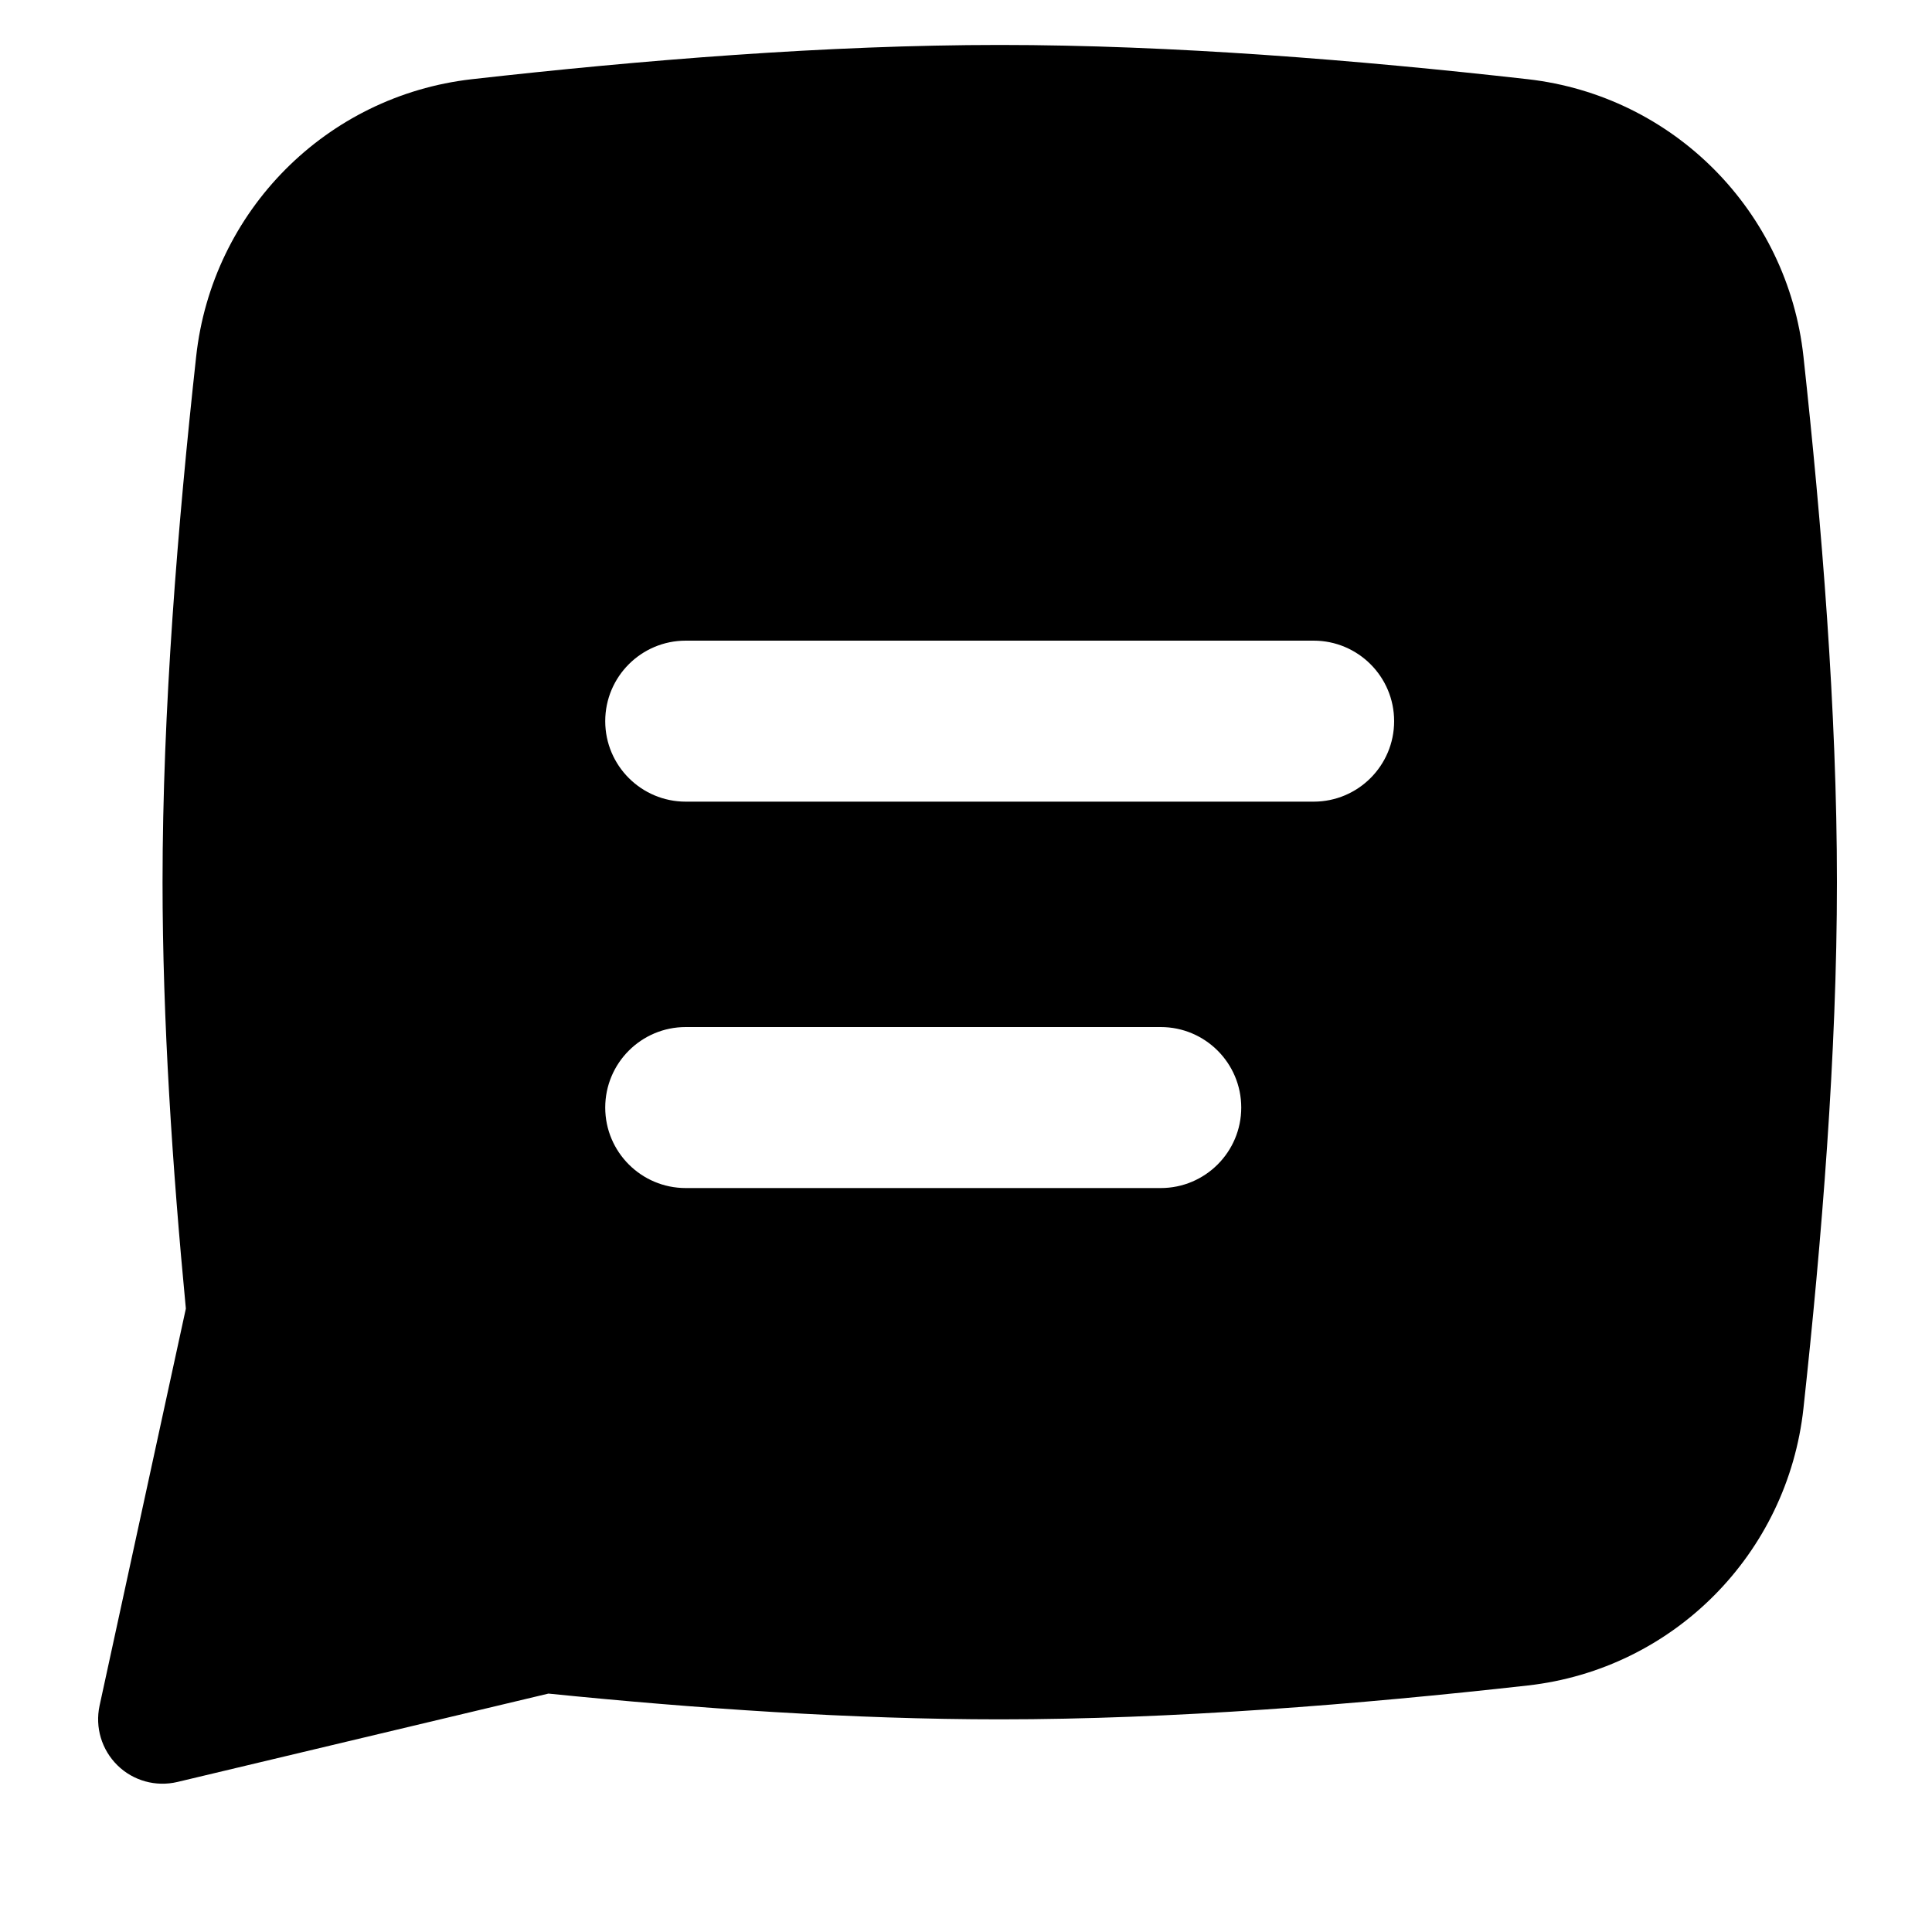 <svg width="15" height="15" viewBox="0 0 15 15" fill="none" xmlns="http://www.w3.org/2000/svg">
<g clip-path="url(#clip0_1121_687)">
<path fill-rule="evenodd" clip-rule="evenodd" d="M7.762 0.349C6.424 0.349 4.975 0.467 3.663 0.615C2.532 0.744 1.646 1.639 1.523 2.768C1.38 4.071 1.262 5.519 1.262 6.849C1.262 7.921 1.339 9.072 1.443 10.16L0.773 13.243C0.737 13.411 0.789 13.585 0.912 13.706C1.034 13.826 1.21 13.875 1.378 13.835L4.258 13.149C5.404 13.265 6.623 13.349 7.762 13.349C9.099 13.349 10.549 13.233 11.862 13.086C12.993 12.959 13.879 12.063 14.002 10.934C14.144 9.629 14.262 8.178 14.262 6.849C14.262 5.519 14.144 4.071 14.002 2.768C13.879 1.639 12.993 0.744 11.862 0.615C10.55 0.467 9.099 0.349 7.762 0.349ZM4.699 5.599C4.699 5.254 4.979 4.974 5.324 4.974H10.199C10.544 4.974 10.824 5.254 10.824 5.599C10.824 5.944 10.544 6.224 10.199 6.224H5.324C4.979 6.224 4.699 5.944 4.699 5.599ZM5.324 7.974C4.979 7.974 4.699 8.254 4.699 8.599C4.699 8.944 4.979 9.224 5.324 9.224H9.012C9.357 9.224 9.637 8.944 9.637 8.599C9.637 8.254 9.357 7.974 9.012 7.974H5.324Z" fill="black"/>
</g>
<defs>
<clipPath id="clip0_1121_687">
<rect width="14" height="14" fill="white" transform="translate(0.512 0.099)"/>
</clipPath>
</defs>
</svg>

